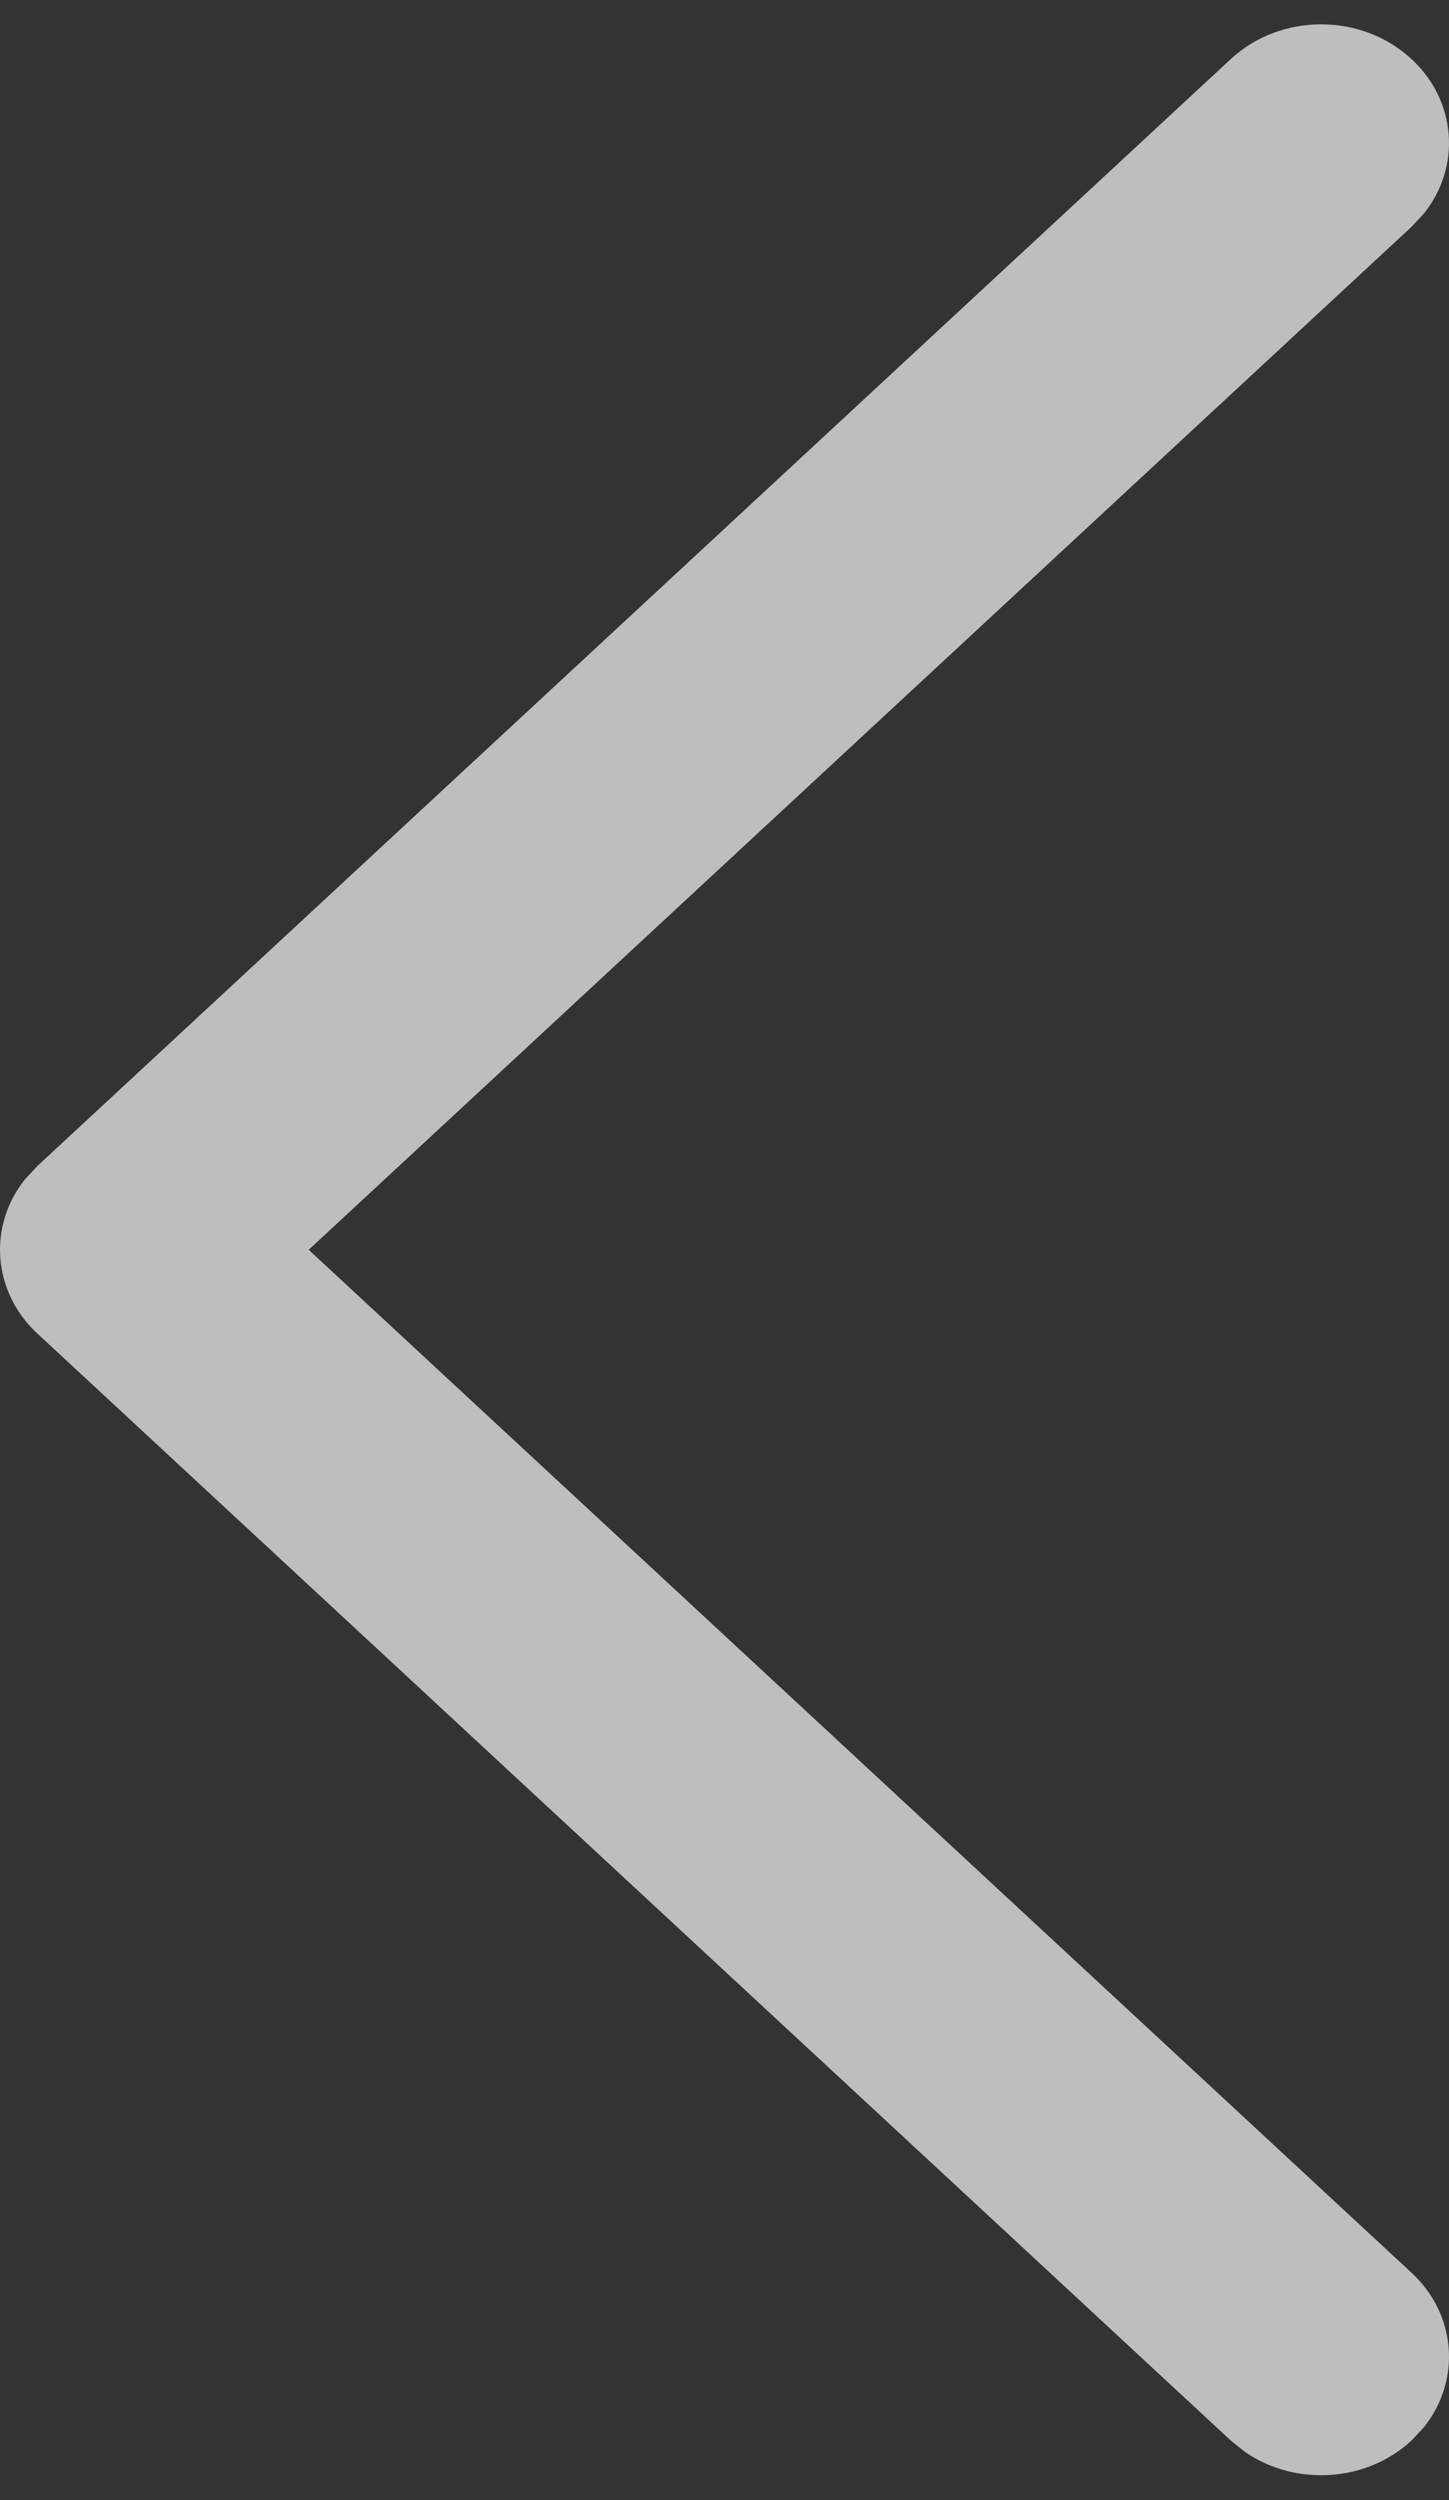 <svg width="40" height="69" viewBox="0 0 40 69" fill="none" xmlns="http://www.w3.org/2000/svg">
<rect x="0" y="0" width="40" height="69" fill="#333333" stroke="none"/>
<path d="M38.966 1.631C40.219 2.792 40.333 4.611 39.308 5.892L38.966 6.259L8.522 34.49L38.966 62.721C40.219 63.883 40.333 65.701 39.308 66.983L38.966 67.35C37.713 68.512 35.752 68.617 34.371 67.667L33.975 67.35L1.034 36.804C-0.219 35.642 -0.333 33.824 0.692 32.543L1.034 32.176L33.975 1.631C35.353 0.352 37.588 0.352 38.966 1.631Z" fill="#FAFAFA" fill-opacity="0.7"/>
</svg>

